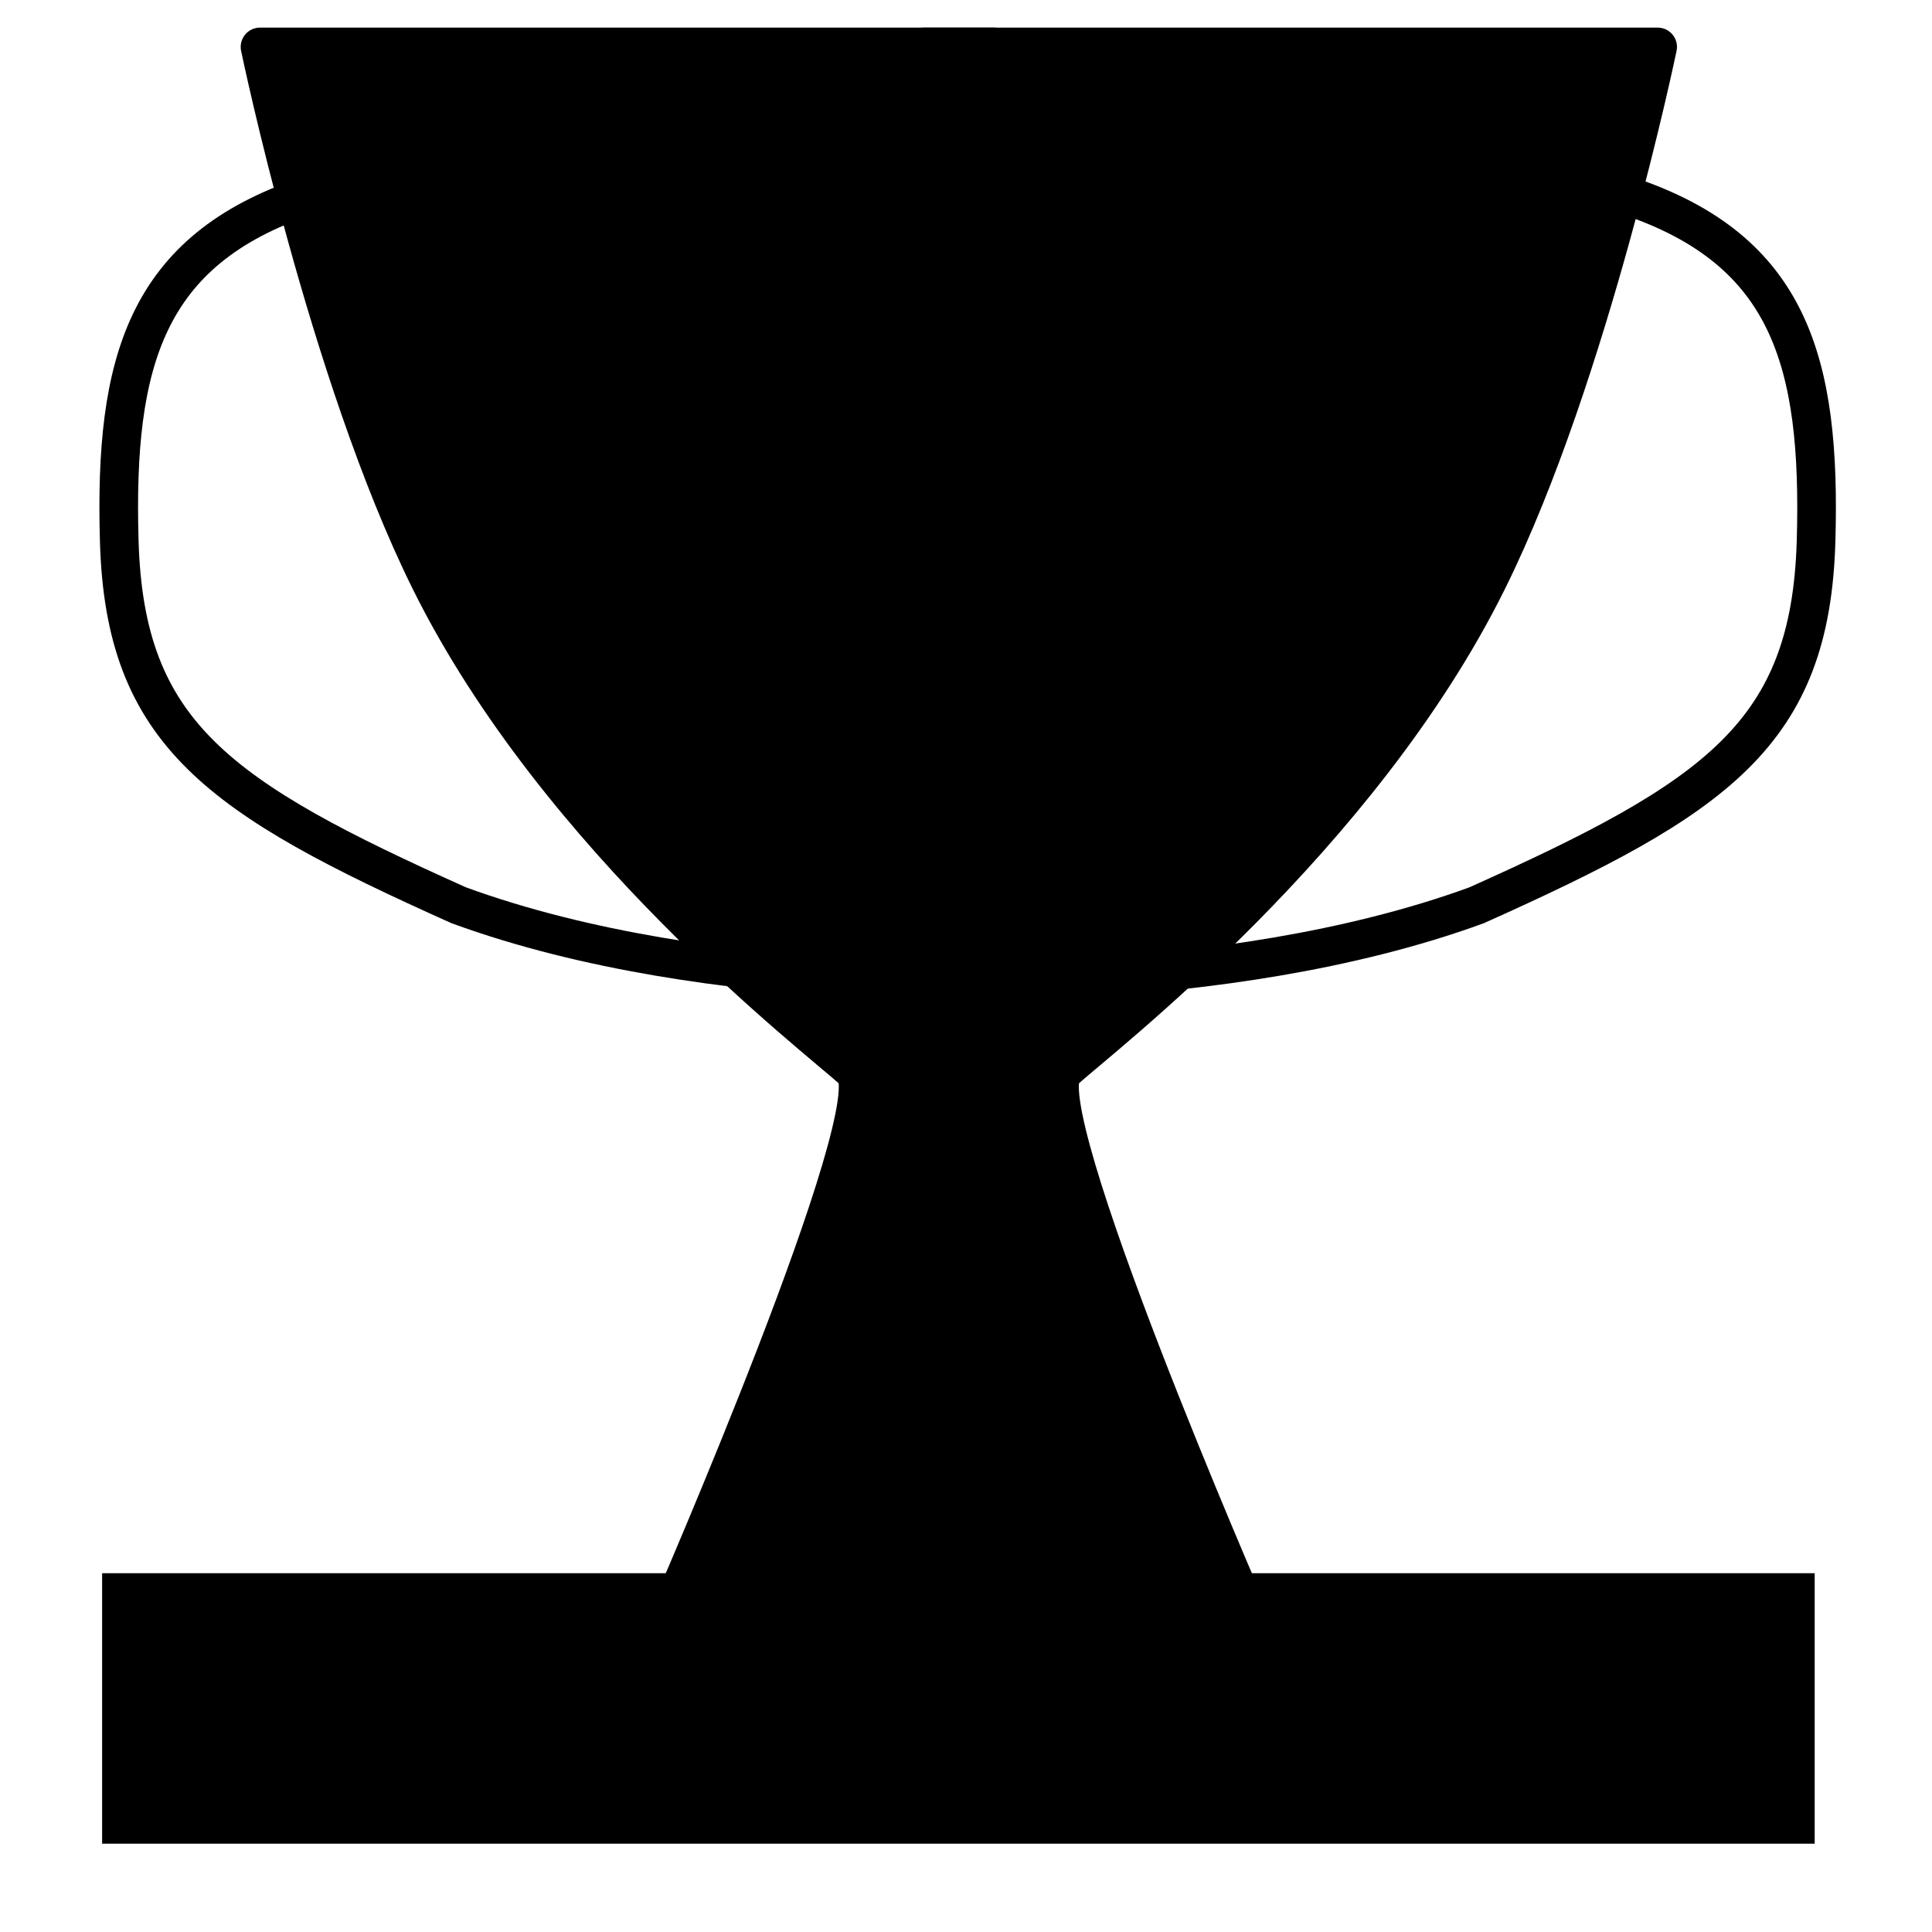 <?xml version="1.0" encoding="UTF-8" standalone="no"?>
<!-- Created with Inkscape (http://www.inkscape.org/) -->

<svg
   xmlns:dc="http://purl.org/dc/elements/1.1/"
   xmlns:cc="http://creativecommons.org/ns#"
   xmlns:rdf="http://www.w3.org/1999/02/22-rdf-syntax-ns#"
   xmlns:svg="http://www.w3.org/2000/svg"
   xmlns="http://www.w3.org/2000/svg"
   xmlns:sodipodi="http://sodipodi.sourceforge.net/DTD/sodipodi-0.dtd"
   xmlns:inkscape="http://www.inkscape.org/namespaces/inkscape"
   width="500"
   height="500"
   viewBox="0 0 132.292 132.292"
   version="1.1"
   id="svg8"
   inkscape:version="0.92.3 (2405546, 2018-03-11)"
   sodipodi:docname="cup_img.svg">
  <defs
     id="defs2" />
  <sodipodi:namedview
     id="base"
     pagecolor="#ffffff"
     bordercolor="#666666"
     borderopacity="1.0"
     inkscape:pageopacity="0.0"
     inkscape:pageshadow="2"
     inkscape:zoom="1.4"
     inkscape:cx="34.804133"
     inkscape:cy="246.00968"
     inkscape:document-units="mm"
     inkscape:current-layer="layer1"
     showgrid="false"
     units="px"
     inkscape:window-width="1920"
     inkscape:window-height="1017"
     inkscape:window-x="-8"
     inkscape:window-y="-8"
     inkscape:window-maximized="1" />
  <g
     inkscape:label="Layer 1"
     inkscape:groupmode="layer"
     id="layer1"
     transform="translate(0,-164.708)">
    <rect
       style="opacity:1;fill:#000000;fill-opacity:1;stroke:#000000;stroke-width:2.646;stroke-linecap:round;stroke-linejoin:miter;stroke-miterlimit:4;stroke-dasharray:none;stroke-dashoffset:0;stroke-opacity:1"
       id="rect815"
       width="114.621"
       height="15.875"
       x="8.315"
       y="273.754" />
    <path
       style="fill:#000000;fill-opacity:1;stroke:#000000;stroke-width:2.646;stroke-linecap:butt;stroke-linejoin:round;stroke-miterlimit:4;stroke-dasharray:none;stroke-opacity:1"
       d="M 68.037,274.411 V 167.921 H 17.804 c 0,0 4.647,22.393 11.624,36.492 8.795,17.772 26.487,31.302 29.041,33.625 2.555,2.322 -12.576,37.037 -12.576,37.037 z"
       id="path817"
       inkscape:connector-curvature="0"
       sodipodi:nodetypes="cccsccc" />
    <path
       style="fill:#000000;fill-opacity:1;stroke:#000000;stroke-width:2.646;stroke-linecap:butt;stroke-linejoin:round;stroke-miterlimit:4;stroke-dasharray:none;stroke-opacity:1"
       d="M 63.274,274.411 V 167.921 h 50.232 c 0,0 -4.647,22.393 -11.624,36.492 -8.795,17.772 -26.487,31.302 -29.042,33.625 -2.555,2.322 12.576,37.037 12.576,37.037 z"
       id="path817-6"
       inkscape:connector-curvature="0"
       sodipodi:nodetypes="cccsccc" />
    <path
       style="fill:none;stroke:#000000;stroke-width:2.646;stroke-linecap:butt;stroke-linejoin:miter;stroke-miterlimit:4;stroke-dasharray:none;stroke-opacity:1"
       d="m 33.489,186.064 c 0,0 0.913,-12.44 -12.473,-7.938 -11.023,3.708 -13.203,11.317 -12.851,23.624 0.378,13.229 6.804,17.576 23.246,24.946 17.576,6.426 39.876,5.103 39.876,5.103"
       id="path834"
       inkscape:connector-curvature="0"
       sodipodi:nodetypes="csscc" />
    <path
       style="fill:none;stroke:#000000;stroke-width:2.646;stroke-linecap:butt;stroke-linejoin:miter;stroke-miterlimit:4;stroke-dasharray:none;stroke-opacity:1"
       d="m 99.03,186.064 c 0,0 -0.913,-12.44 12.473,-7.938 11.023,3.708 13.203,11.317 12.851,23.624 -0.378,13.229 -6.804,17.576 -23.246,24.946 -17.576,6.426 -39.876,5.103 -39.876,5.103"
       id="path834-0"
       inkscape:connector-curvature="0"
       sodipodi:nodetypes="csscc" />
  </g>
</svg>

